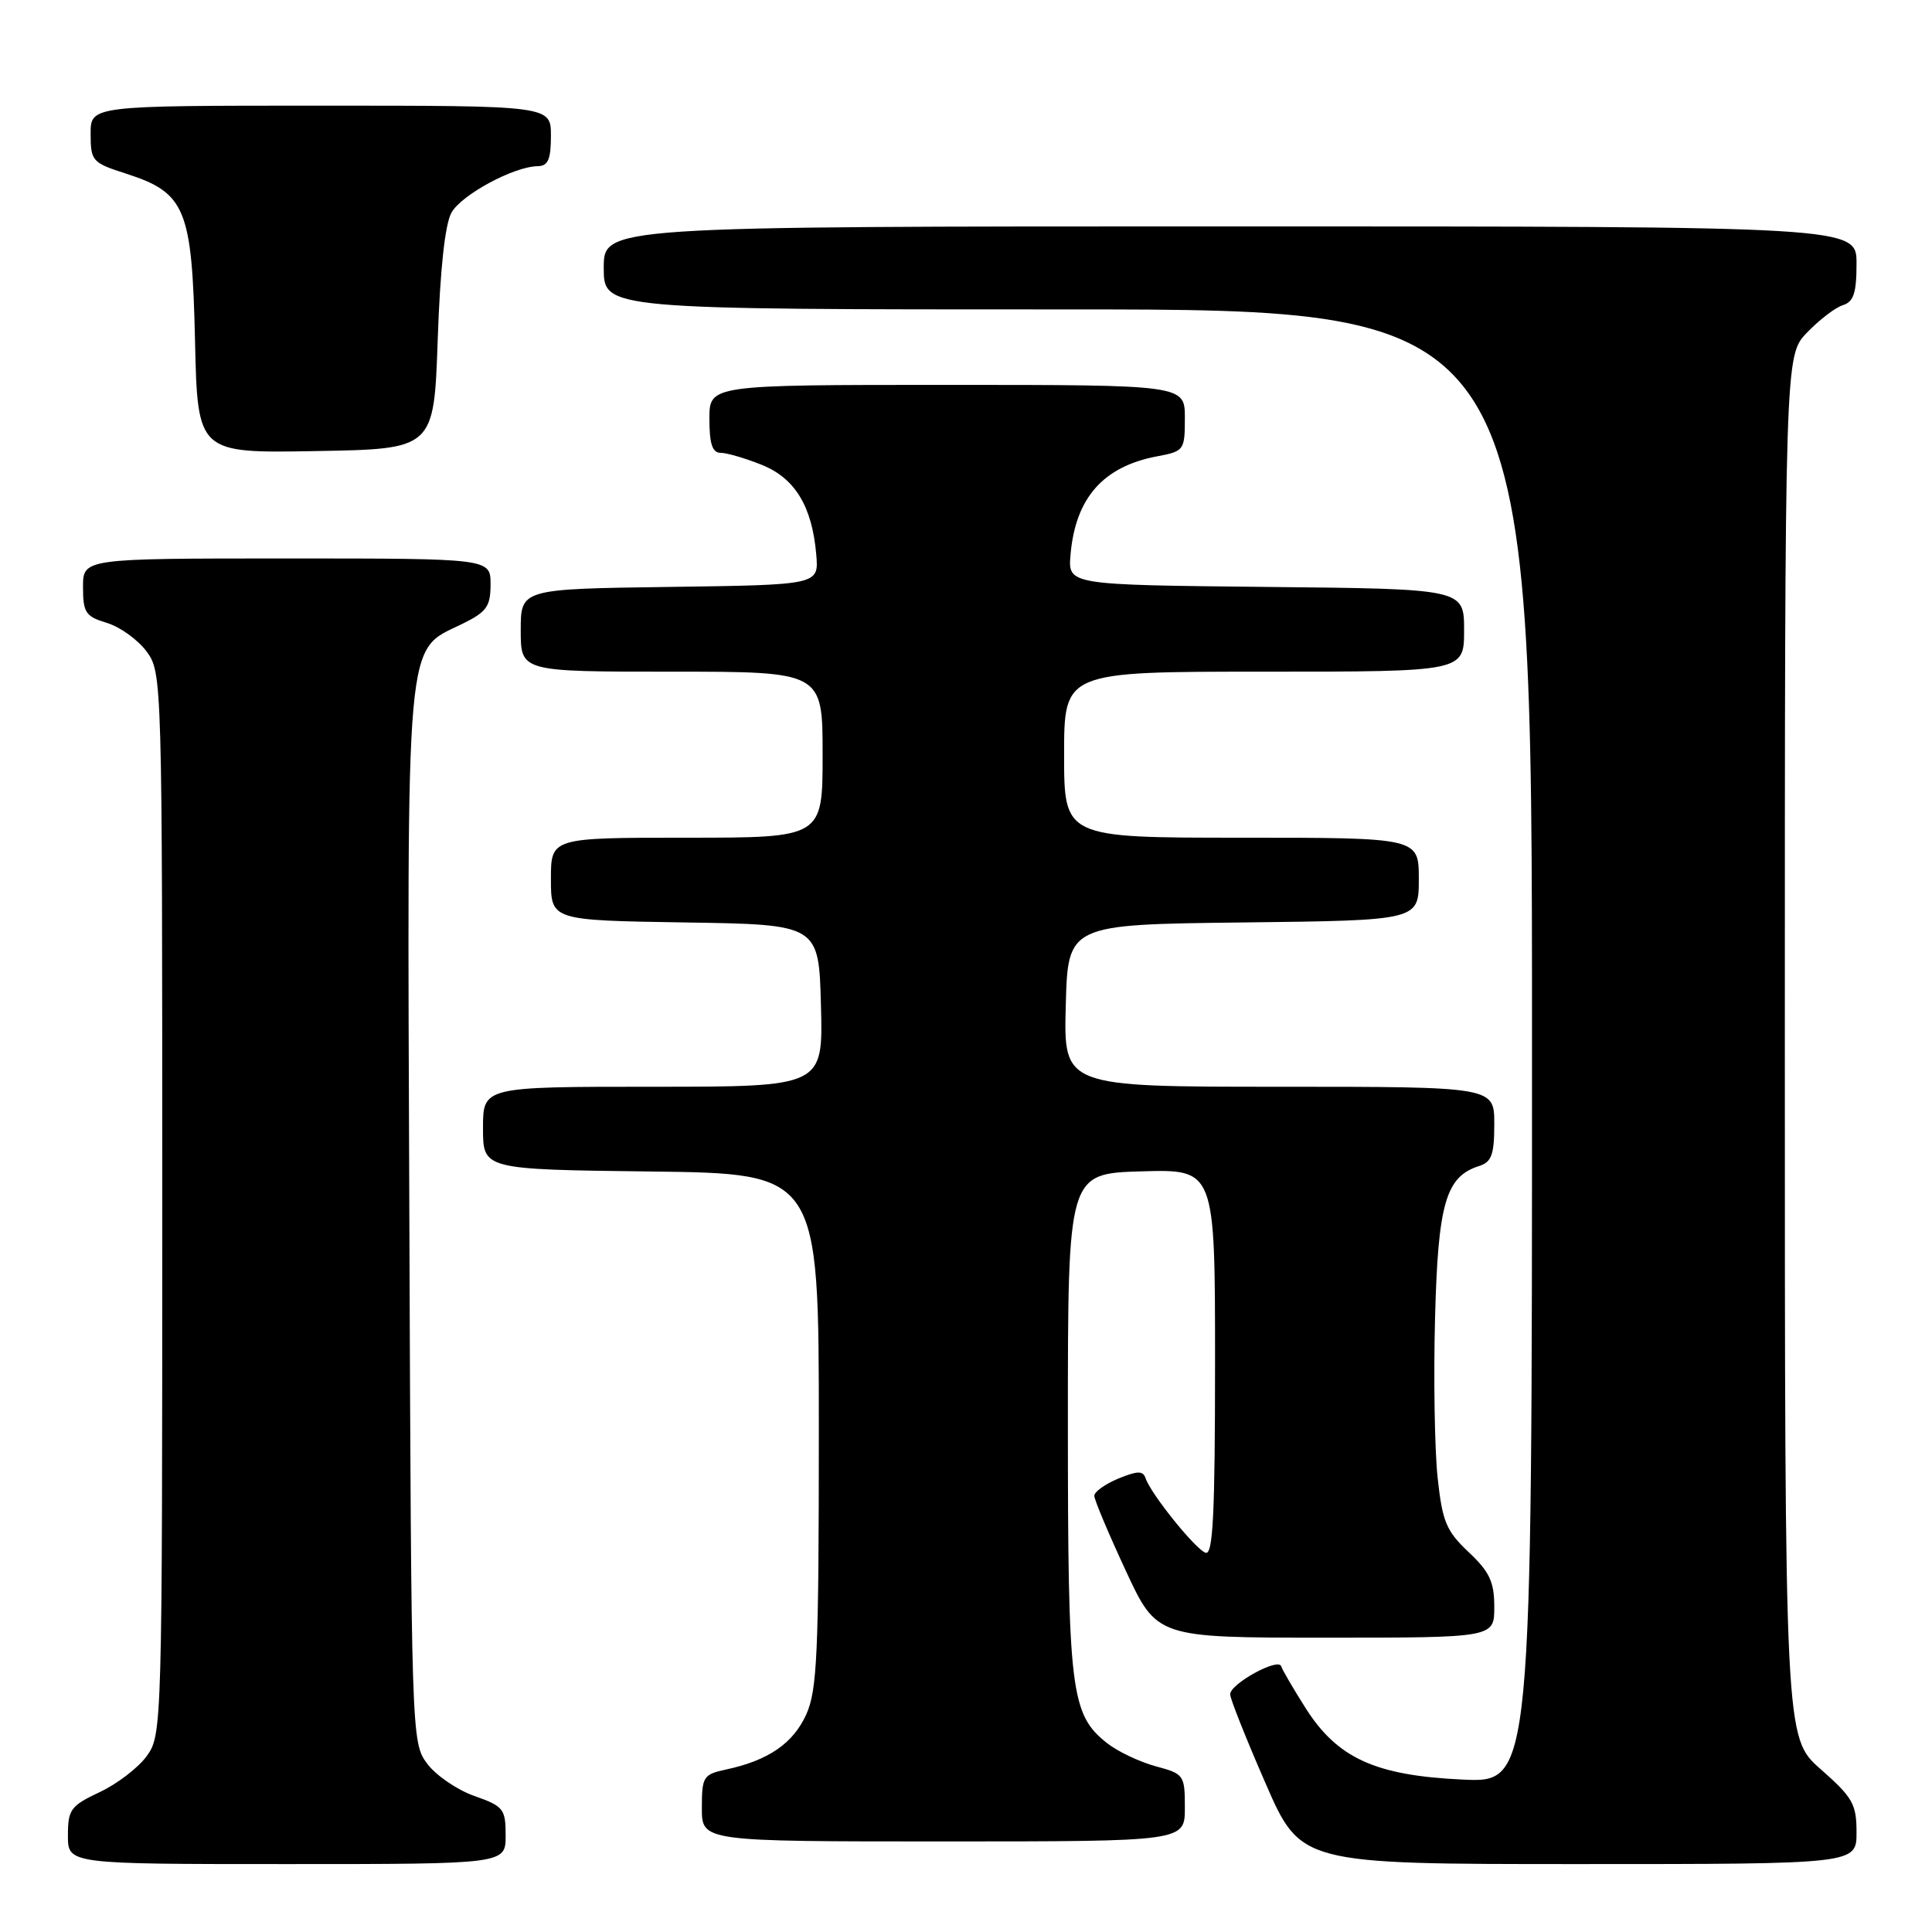 <?xml version="1.0" encoding="UTF-8" standalone="no"?>
<!DOCTYPE svg PUBLIC "-//W3C//DTD SVG 1.1//EN" "http://www.w3.org/Graphics/SVG/1.1/DTD/svg11.dtd" >
<svg xmlns="http://www.w3.org/2000/svg" xmlns:xlink="http://www.w3.org/1999/xlink" version="1.1" viewBox="0 0 256 256">
 <g >
 <path fill="currentColor"
d=" M 67.00 243.22 C 67.00 239.69 66.73 239.34 62.84 237.97 C 60.55 237.16 57.74 235.23 56.59 233.68 C 54.52 230.89 54.50 230.09 54.24 161.18 C 53.95 82.84 53.63 86.39 61.25 82.67 C 64.49 81.08 65.00 80.37 65.00 77.42 C 65.00 74.00 65.00 74.00 38.00 74.00 C 11.00 74.00 11.00 74.00 11.00 77.79 C 11.00 81.18 11.34 81.69 14.17 82.54 C 15.91 83.07 18.27 84.77 19.42 86.32 C 21.48 89.12 21.50 89.80 21.50 159.50 C 21.50 228.82 21.47 229.89 19.45 232.68 C 18.33 234.23 15.51 236.39 13.20 237.47 C 9.36 239.28 9.00 239.77 9.00 243.22 C 9.00 247.00 9.00 247.00 38.00 247.00 C 67.00 247.00 67.00 247.00 67.00 243.22 Z  M 246.00 242.80 C 246.00 239.05 245.50 238.17 241.25 234.43 C 236.50 230.25 236.50 230.25 236.50 138.69 C 236.50 47.13 236.50 47.13 239.43 44.08 C 241.04 42.40 243.17 40.76 244.18 40.44 C 245.62 39.99 246.00 38.83 246.00 34.93 C 246.00 30.00 246.00 30.00 163.00 30.00 C 80.00 30.00 80.00 30.00 80.00 35.50 C 80.00 41.00 80.00 41.00 141.50 41.00 C 203.00 41.00 203.00 41.00 203.00 138.62 C 203.00 236.24 203.00 236.24 193.75 235.80 C 182.22 235.26 177.21 232.97 172.99 226.32 C 171.39 223.79 169.93 221.30 169.76 220.78 C 169.37 219.62 163.02 223.11 163.00 224.50 C 162.99 225.05 165.09 230.34 167.67 236.25 C 172.35 247.00 172.35 247.00 209.18 247.00 C 246.00 247.00 246.00 247.00 246.00 242.80 Z  M 157.00 239.54 C 157.00 235.20 156.89 235.05 153.13 234.04 C 151.00 233.46 148.11 232.09 146.70 230.98 C 141.87 227.18 141.50 224.13 141.50 188.50 C 141.50 155.50 141.50 155.50 151.25 155.21 C 161.00 154.93 161.00 154.93 161.00 180.55 C 161.00 200.60 160.73 206.08 159.75 205.75 C 158.41 205.31 152.48 197.94 151.79 195.86 C 151.45 194.86 150.72 194.88 148.18 195.92 C 146.43 196.65 145.00 197.67 145.00 198.20 C 145.00 198.73 146.87 203.17 149.15 208.08 C 153.29 217.00 153.29 217.00 175.65 217.00 C 198.00 217.00 198.00 217.00 198.00 212.93 C 198.00 209.60 197.38 208.28 194.60 205.66 C 191.63 202.86 191.12 201.63 190.49 195.77 C 190.10 192.09 189.94 182.62 190.15 174.73 C 190.54 159.47 191.57 155.91 195.97 154.51 C 197.65 153.98 198.00 153.01 198.00 148.93 C 198.00 144.00 198.00 144.00 169.47 144.00 C 140.93 144.00 140.93 144.00 141.22 133.25 C 141.50 122.50 141.50 122.50 164.75 122.23 C 188.00 121.96 188.00 121.96 188.00 116.48 C 188.00 111.00 188.00 111.00 164.50 111.00 C 141.00 111.00 141.00 111.00 141.00 100.00 C 141.00 89.00 141.00 89.00 167.50 89.00 C 194.00 89.00 194.00 89.00 194.00 83.52 C 194.00 78.03 194.00 78.03 167.75 77.77 C 141.51 77.50 141.51 77.50 141.85 73.51 C 142.50 65.97 146.17 61.81 153.35 60.46 C 156.89 59.80 157.00 59.65 157.00 55.39 C 157.00 51.00 157.00 51.00 125.50 51.00 C 94.00 51.00 94.00 51.00 94.00 55.50 C 94.00 58.81 94.39 60.00 95.48 60.00 C 96.29 60.00 98.73 60.71 100.90 61.58 C 105.34 63.35 107.61 67.08 108.16 73.50 C 108.50 77.50 108.50 77.50 88.75 77.77 C 69.00 78.04 69.00 78.04 69.00 83.52 C 69.00 89.00 69.00 89.00 89.00 89.00 C 109.00 89.00 109.00 89.00 109.00 100.00 C 109.00 111.00 109.00 111.00 91.00 111.00 C 73.00 111.00 73.00 111.00 73.00 116.48 C 73.00 121.95 73.00 121.95 90.75 122.23 C 108.50 122.50 108.50 122.50 108.78 133.25 C 109.07 144.00 109.07 144.00 86.53 144.00 C 64.00 144.00 64.00 144.00 64.00 149.48 C 64.00 154.96 64.00 154.96 86.25 155.23 C 108.50 155.50 108.50 155.50 108.50 189.50 C 108.50 219.13 108.28 223.97 106.83 227.18 C 105.09 231.01 101.82 233.26 96.25 234.46 C 93.18 235.12 93.00 235.40 93.00 239.58 C 93.00 244.00 93.00 244.00 125.00 244.00 C 157.00 244.00 157.00 244.00 157.00 239.54 Z  M 58.00 45.00 C 58.32 35.62 58.97 29.68 59.83 28.16 C 61.19 25.78 68.10 22.06 71.25 22.02 C 72.62 22.00 73.00 21.13 73.00 18.00 C 73.00 14.00 73.00 14.00 42.50 14.00 C 12.00 14.00 12.00 14.00 12.01 17.75 C 12.01 21.33 12.22 21.57 16.68 23.00 C 24.58 25.54 25.44 27.61 25.84 45.10 C 26.18 60.05 26.18 60.05 41.84 59.77 C 57.50 59.50 57.50 59.50 58.00 45.00 Z "/>
</g>
</svg>